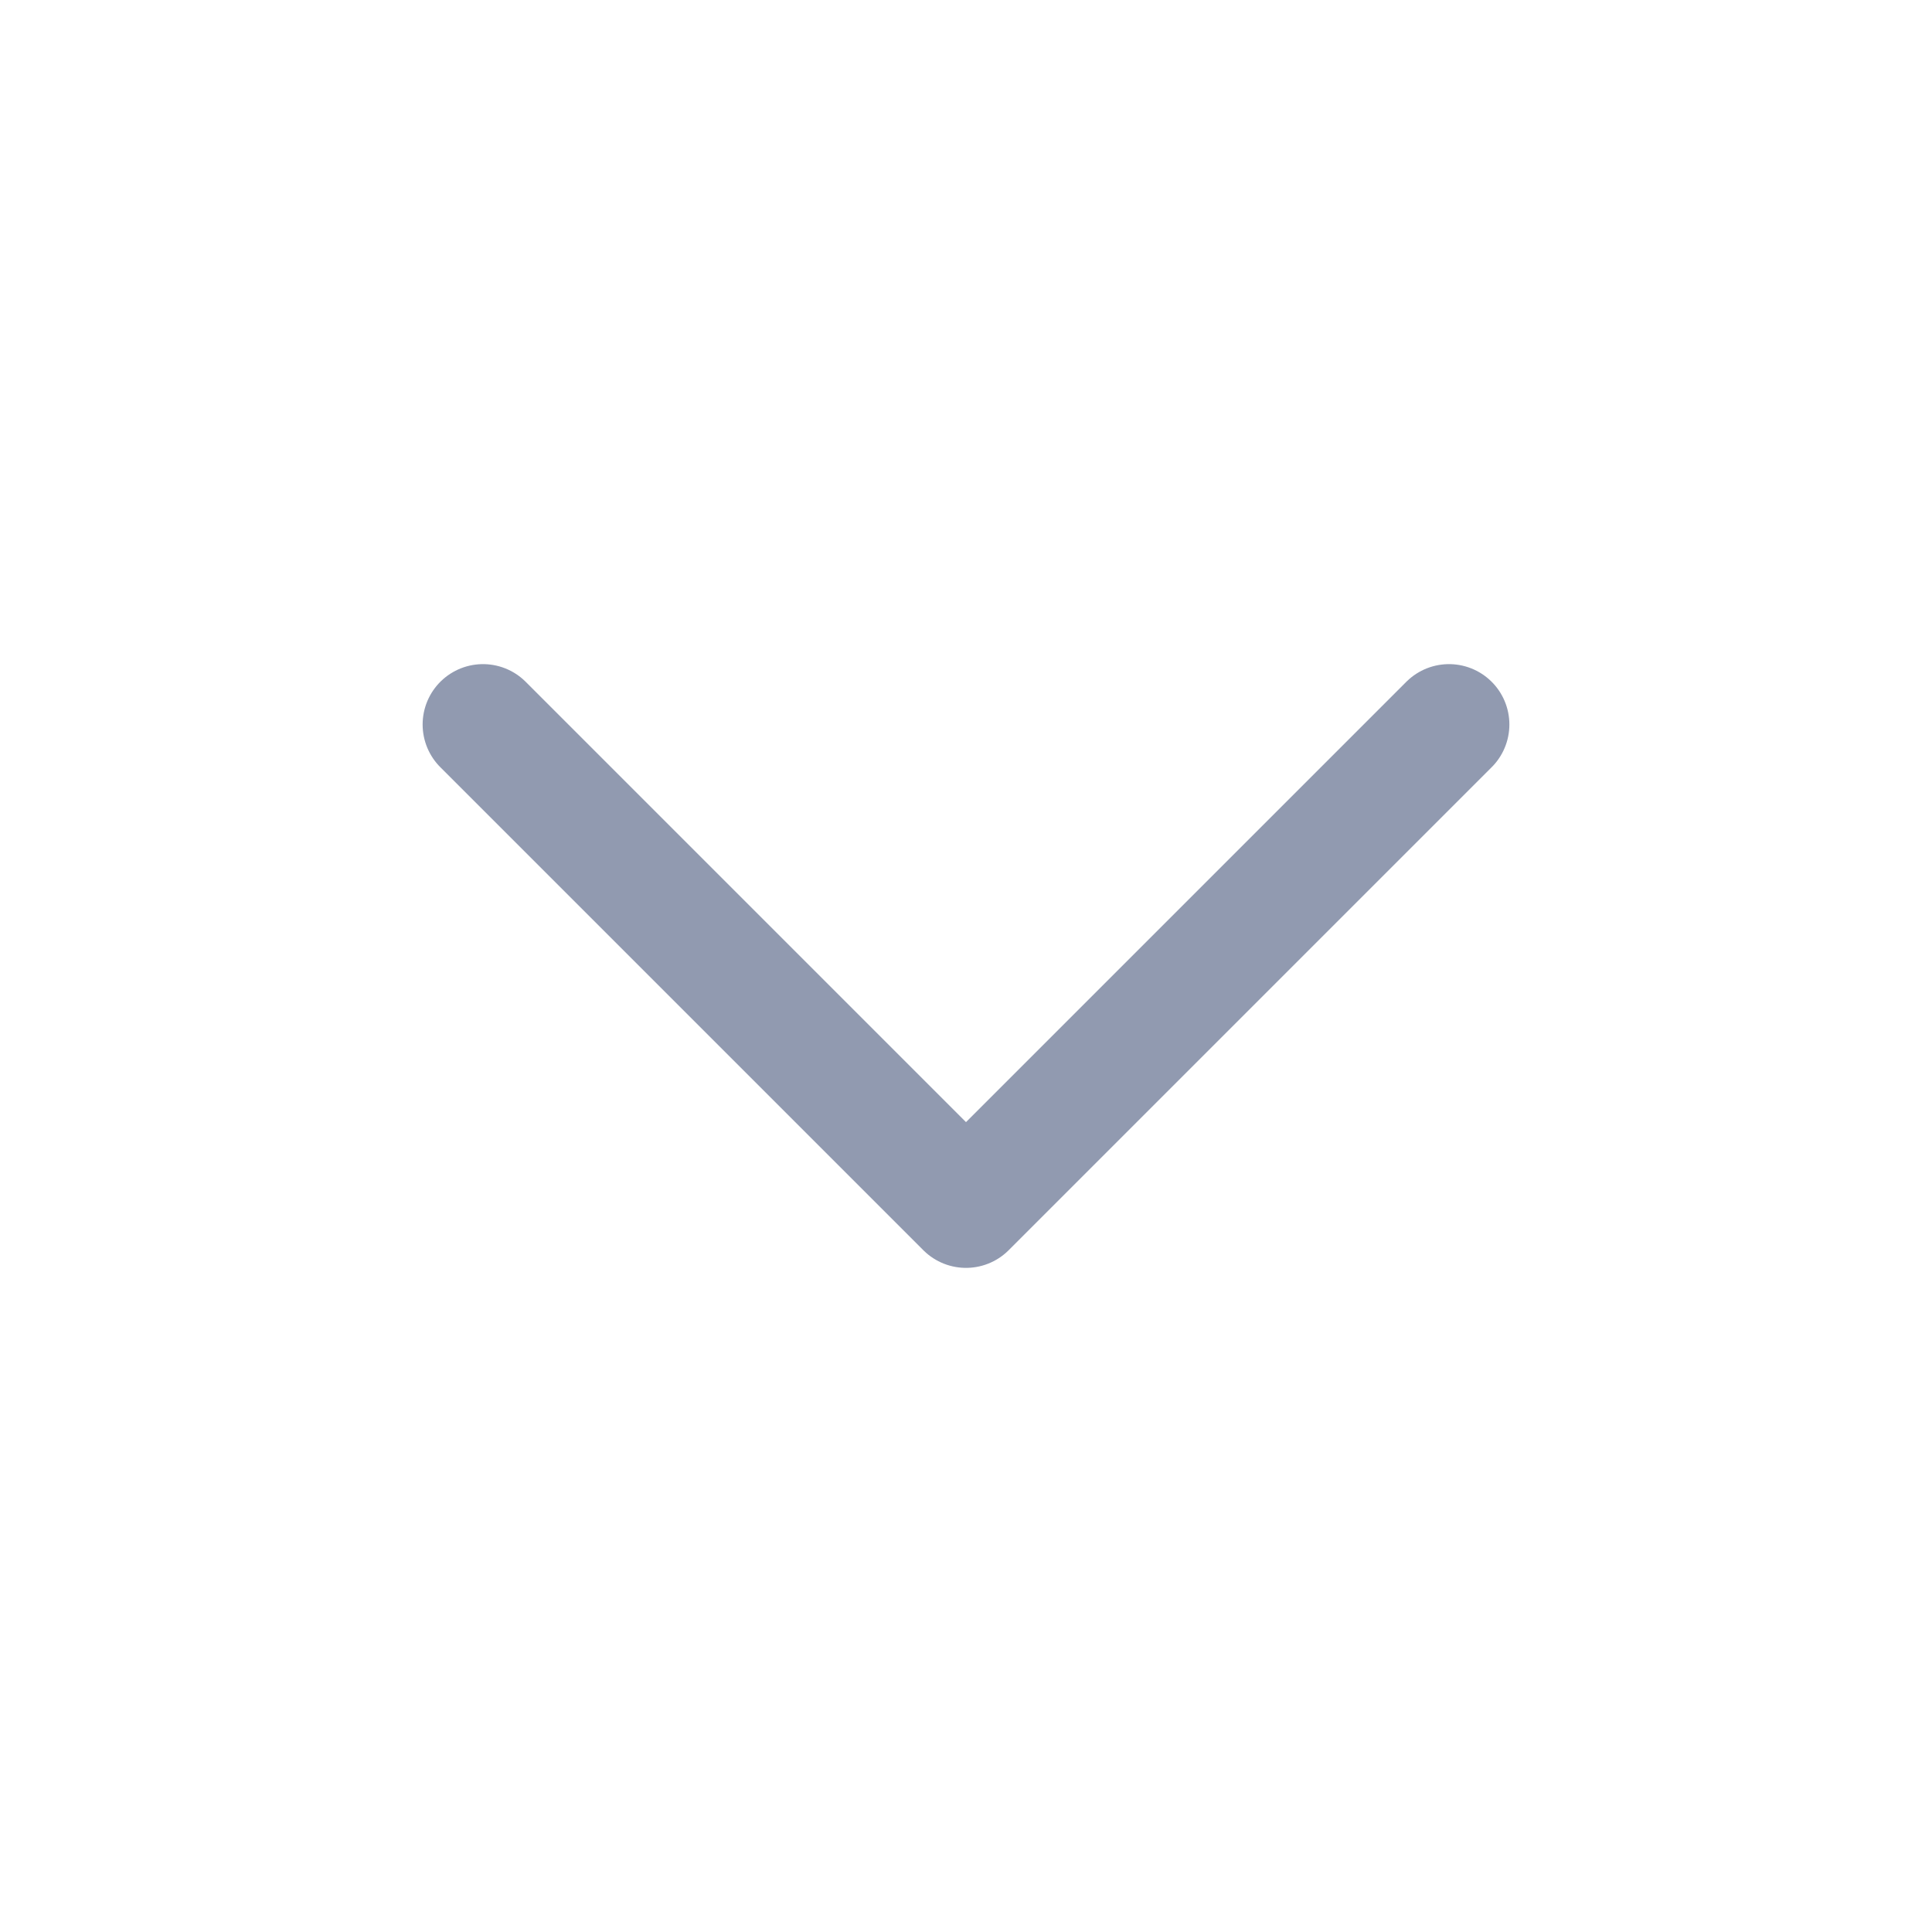 <svg width="24" height="24" viewBox="0 0 24 24" fill="none" xmlns="http://www.w3.org/2000/svg">
<path d="M6 9L12 15L18 9" stroke="#919AB0" stroke-width="1.5" stroke-linecap="round" stroke-linejoin="round"/>
</svg>

